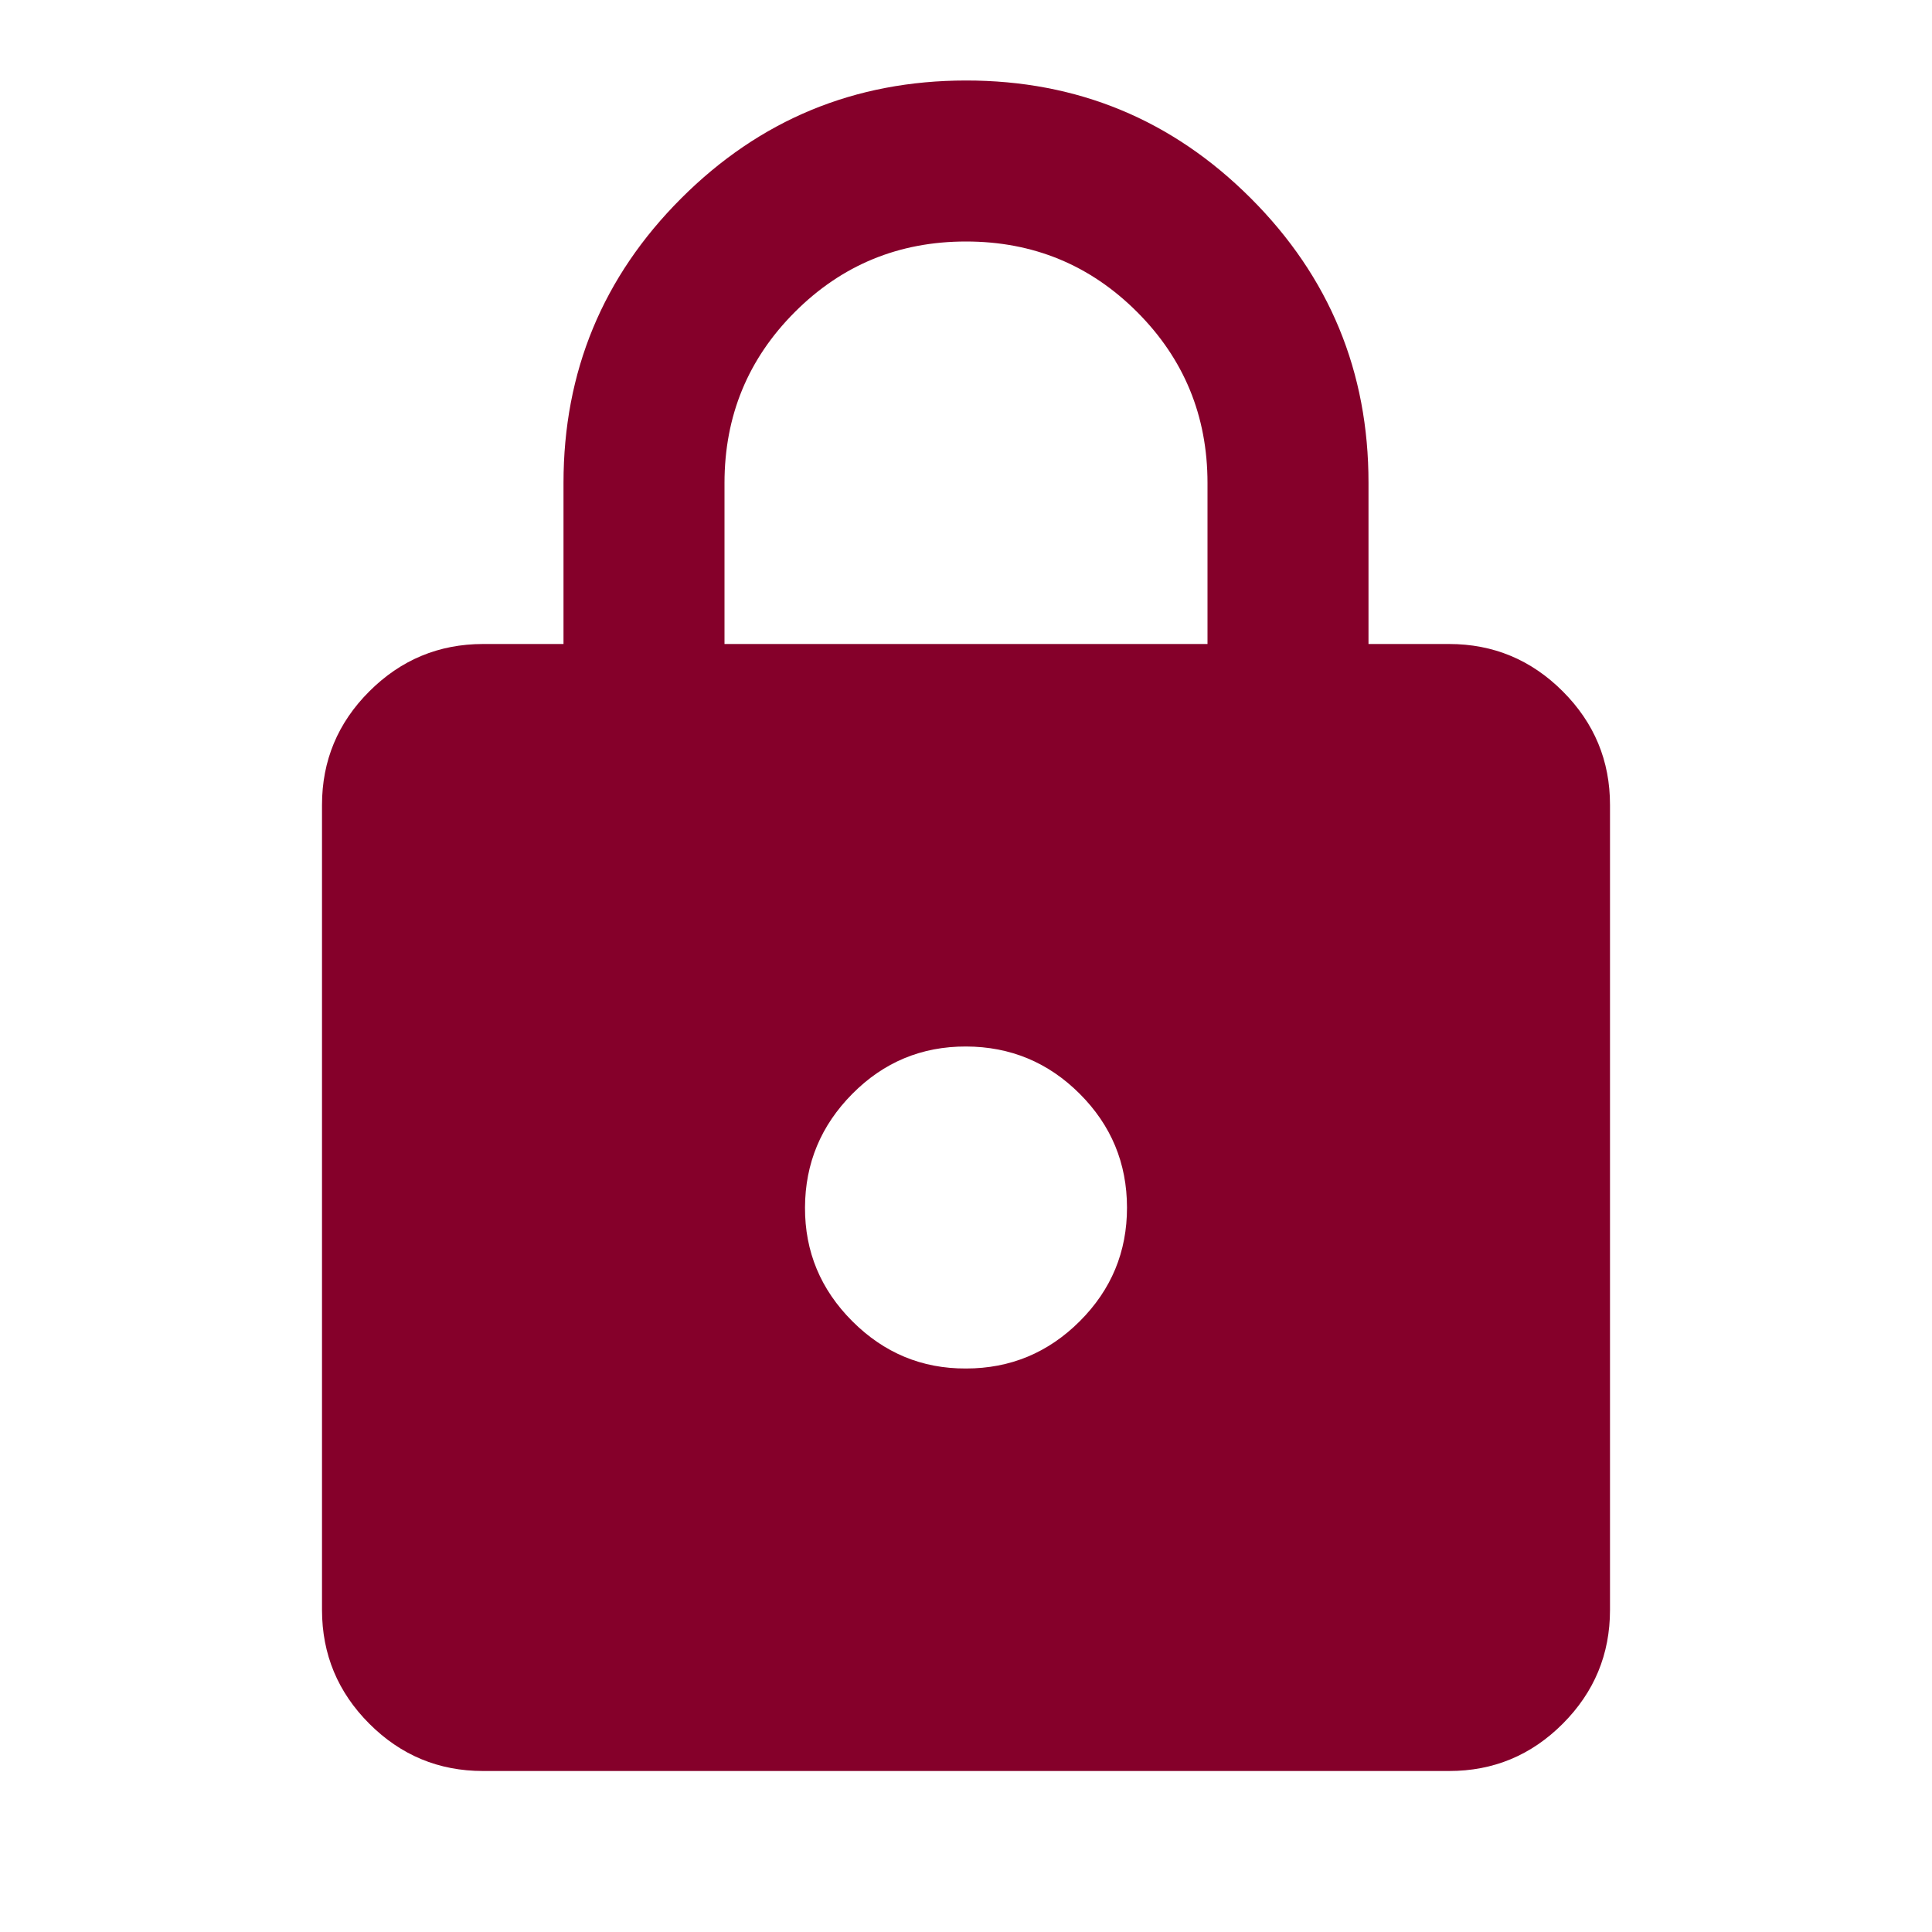 <svg xmlns="http://www.w3.org/2000/svg" width="24" height="24" viewBox="0 0 24 24"><path fill="#85002A" d="M6 22q-.825 0-1.412-.587T4 20V10q0-.825.588-1.412T6 8h1V6q0-2.075 1.463-3.537T12 1t3.538 1.463T17 6v2h1q.825 0 1.413.588T20 10v10q0 .825-.587 1.413T18 22zm6-5q.825 0 1.413-.587T14 15t-.587-1.412T12 13t-1.412.588T10 15t.588 1.413T12 17M9 8h6V6q0-1.25-.875-2.125T12 3t-2.125.875T9 6z"/></svg>
